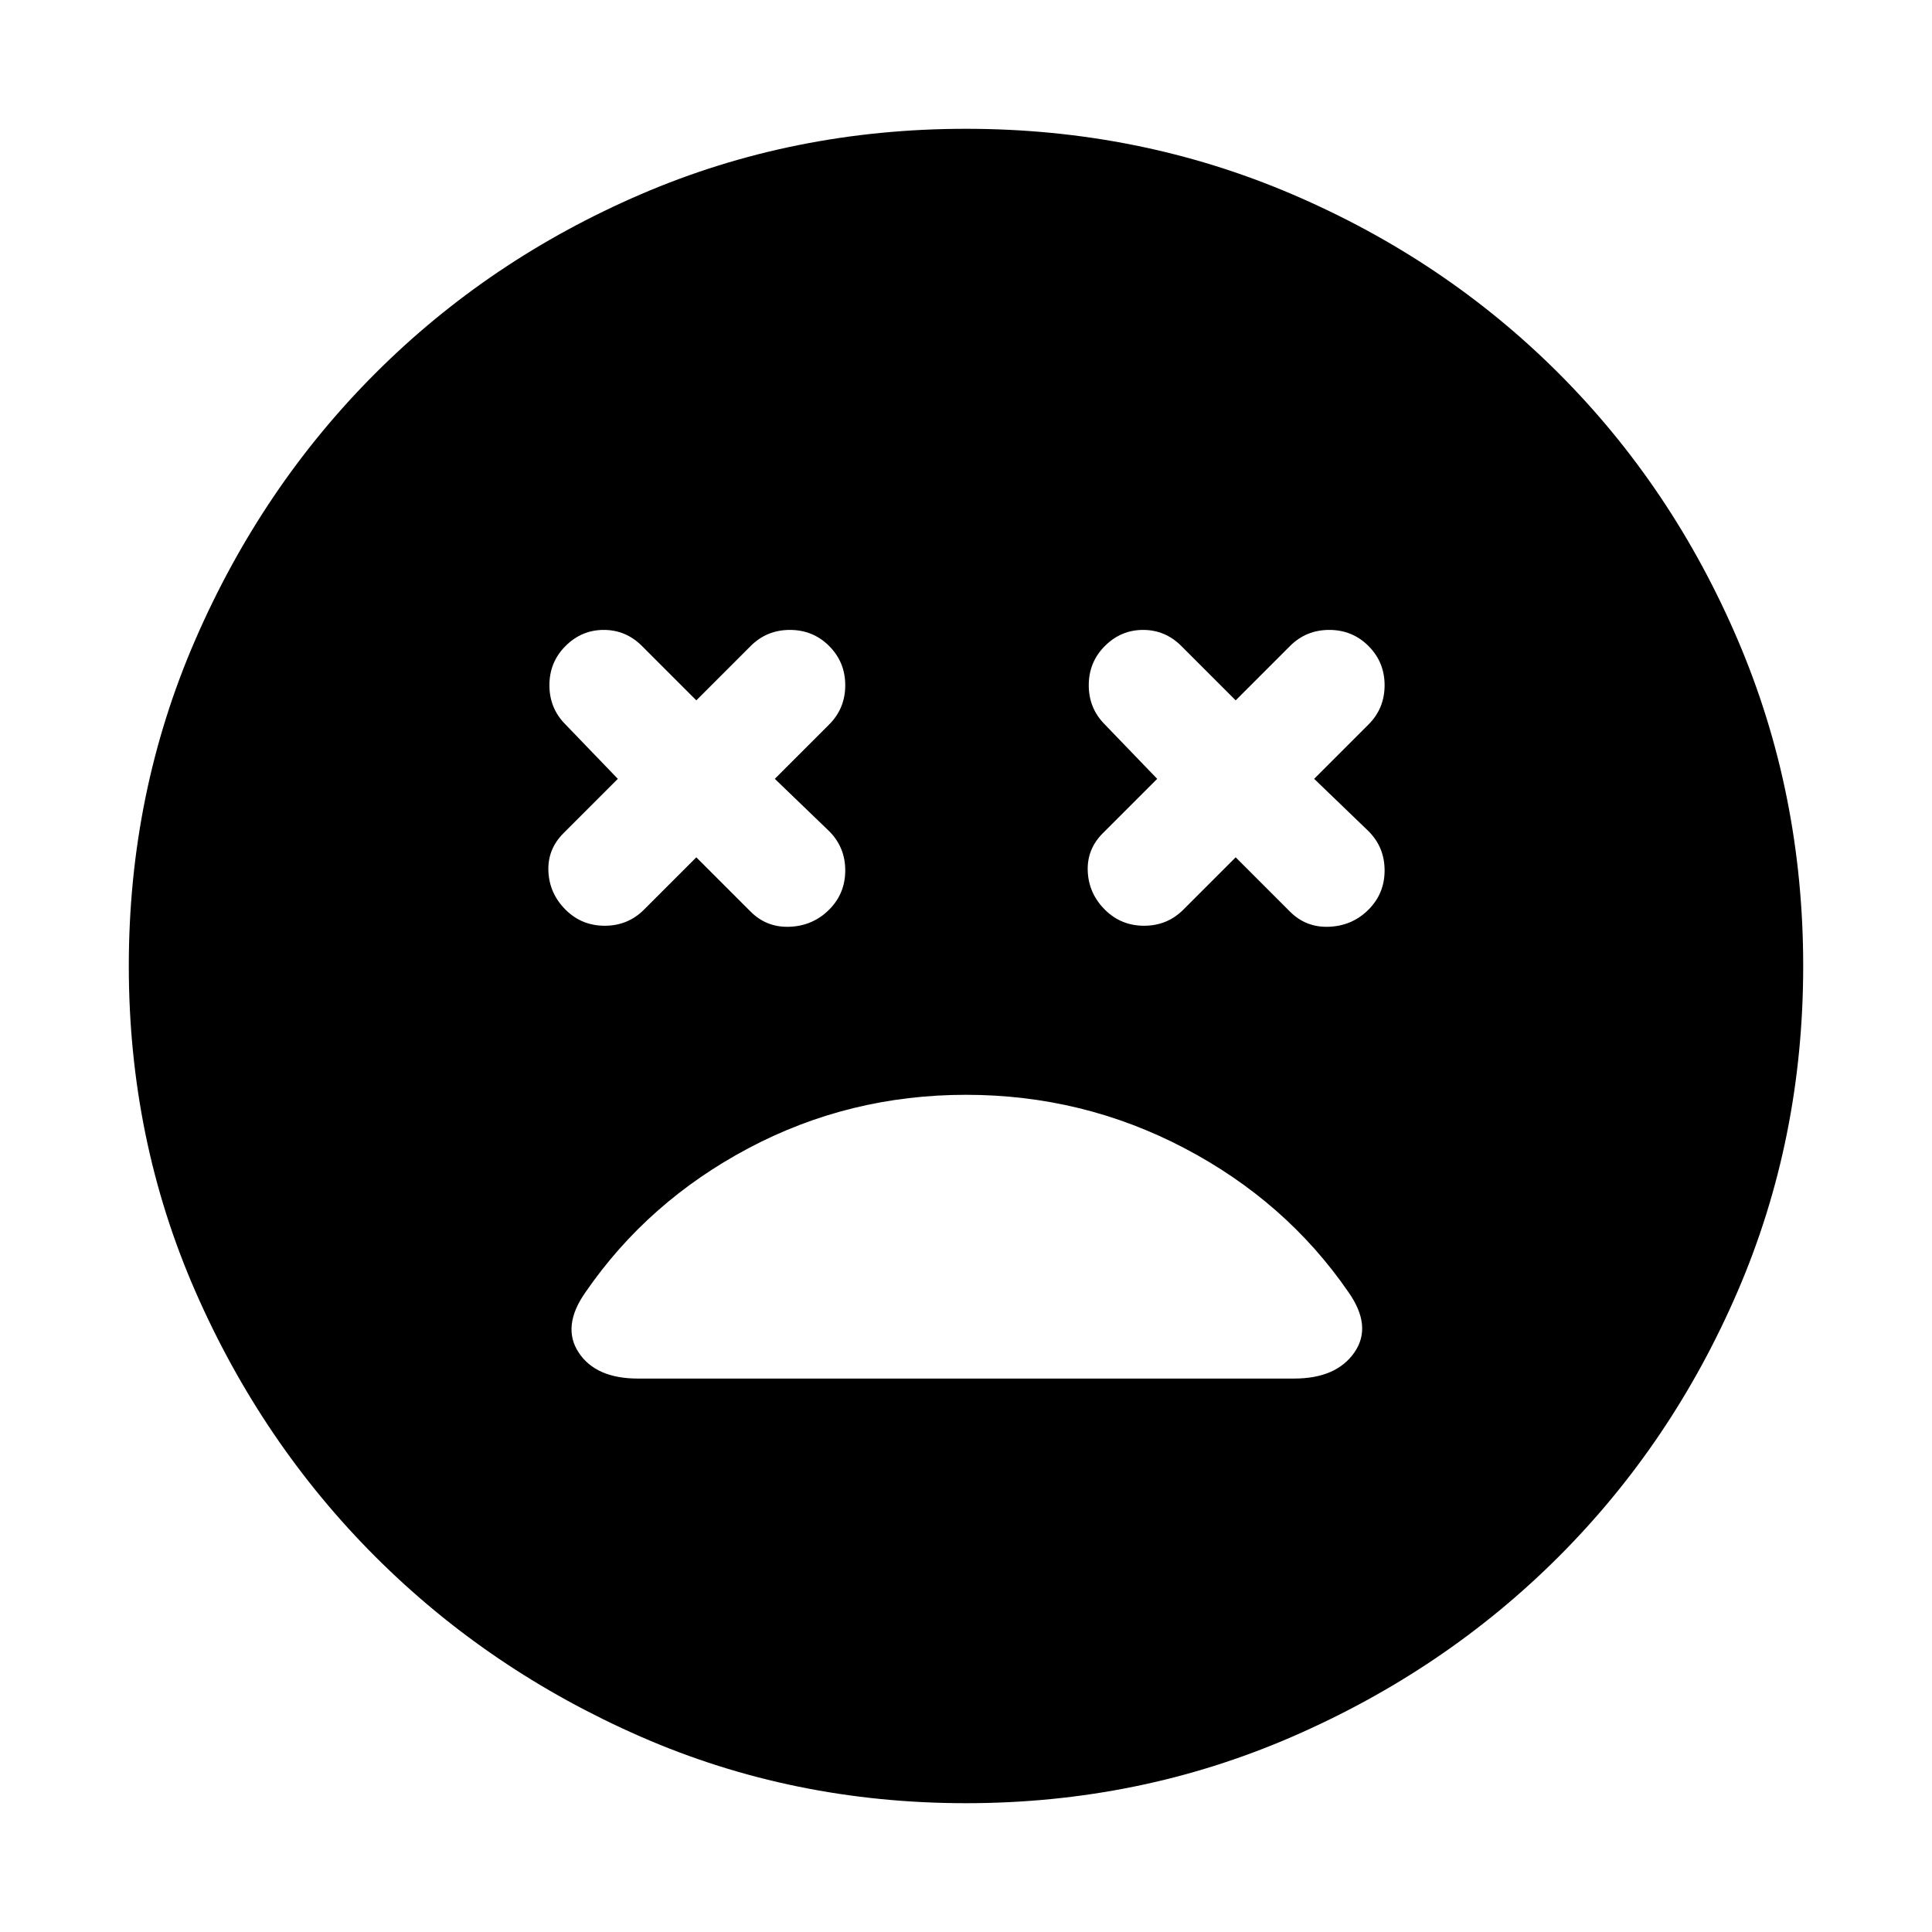 <svg xmlns="http://www.w3.org/2000/svg" height="48" width="48"><path d="M14.05 22.6q.4.4.975.4t.975-.4l1.3-1.3 1.35 1.35q.4.4.975.375.575-.025.975-.425.4-.4.4-.975t-.4-.975l-1.35-1.3L20.6 18q.4-.4.4-.975t-.4-.975q-.4-.4-.975-.4t-.975.4L17.3 17.4l-1.35-1.35q-.4-.4-.95-.4-.55 0-.95.4-.4.4-.4.975t.4.975l1.3 1.35L14 20.7q-.4.4-.375.95.025.55.425.95Zm13.4 0q.4.4.975.4t.975-.4l1.3-1.3 1.35 1.35q.4.4.975.375Q33.6 23 34 22.6q.4-.4.4-.975t-.4-.975l-1.35-1.3L34 18q.4-.4.4-.975t-.4-.975q-.4-.4-.975-.4t-.975.4L30.7 17.4l-1.35-1.35q-.4-.4-.95-.4-.55 0-.95.4-.4.4-.4.975t.4.975l1.3 1.35-1.35 1.35q-.4.4-.375.95.025.55.425.95ZM24 44.8q-4.3 0-8.075-1.65-3.775-1.65-6.6-4.475-2.825-2.825-4.475-6.6Q3.2 28.3 3.2 24q0-4.3 1.65-8.1t4.475-6.625q2.825-2.825 6.6-4.45Q19.7 3.2 24 3.2q4.3 0 8.1 1.625t6.625 4.45q2.825 2.825 4.45 6.625T44.8 24q0 4.3-1.625 8.075-1.625 3.775-4.45 6.6Q35.9 41.5 32.1 43.15 28.3 44.8 24 44.8Zm-8.15-10.55h16.3q1.05 0 1.5-.65.45-.65-.15-1.5-1.55-2.25-4.075-3.575Q26.9 27.2 24 27.2t-5.4 1.325q-2.5 1.325-4.05 3.575-.6.85-.175 1.5t1.475.65Z"/></svg>